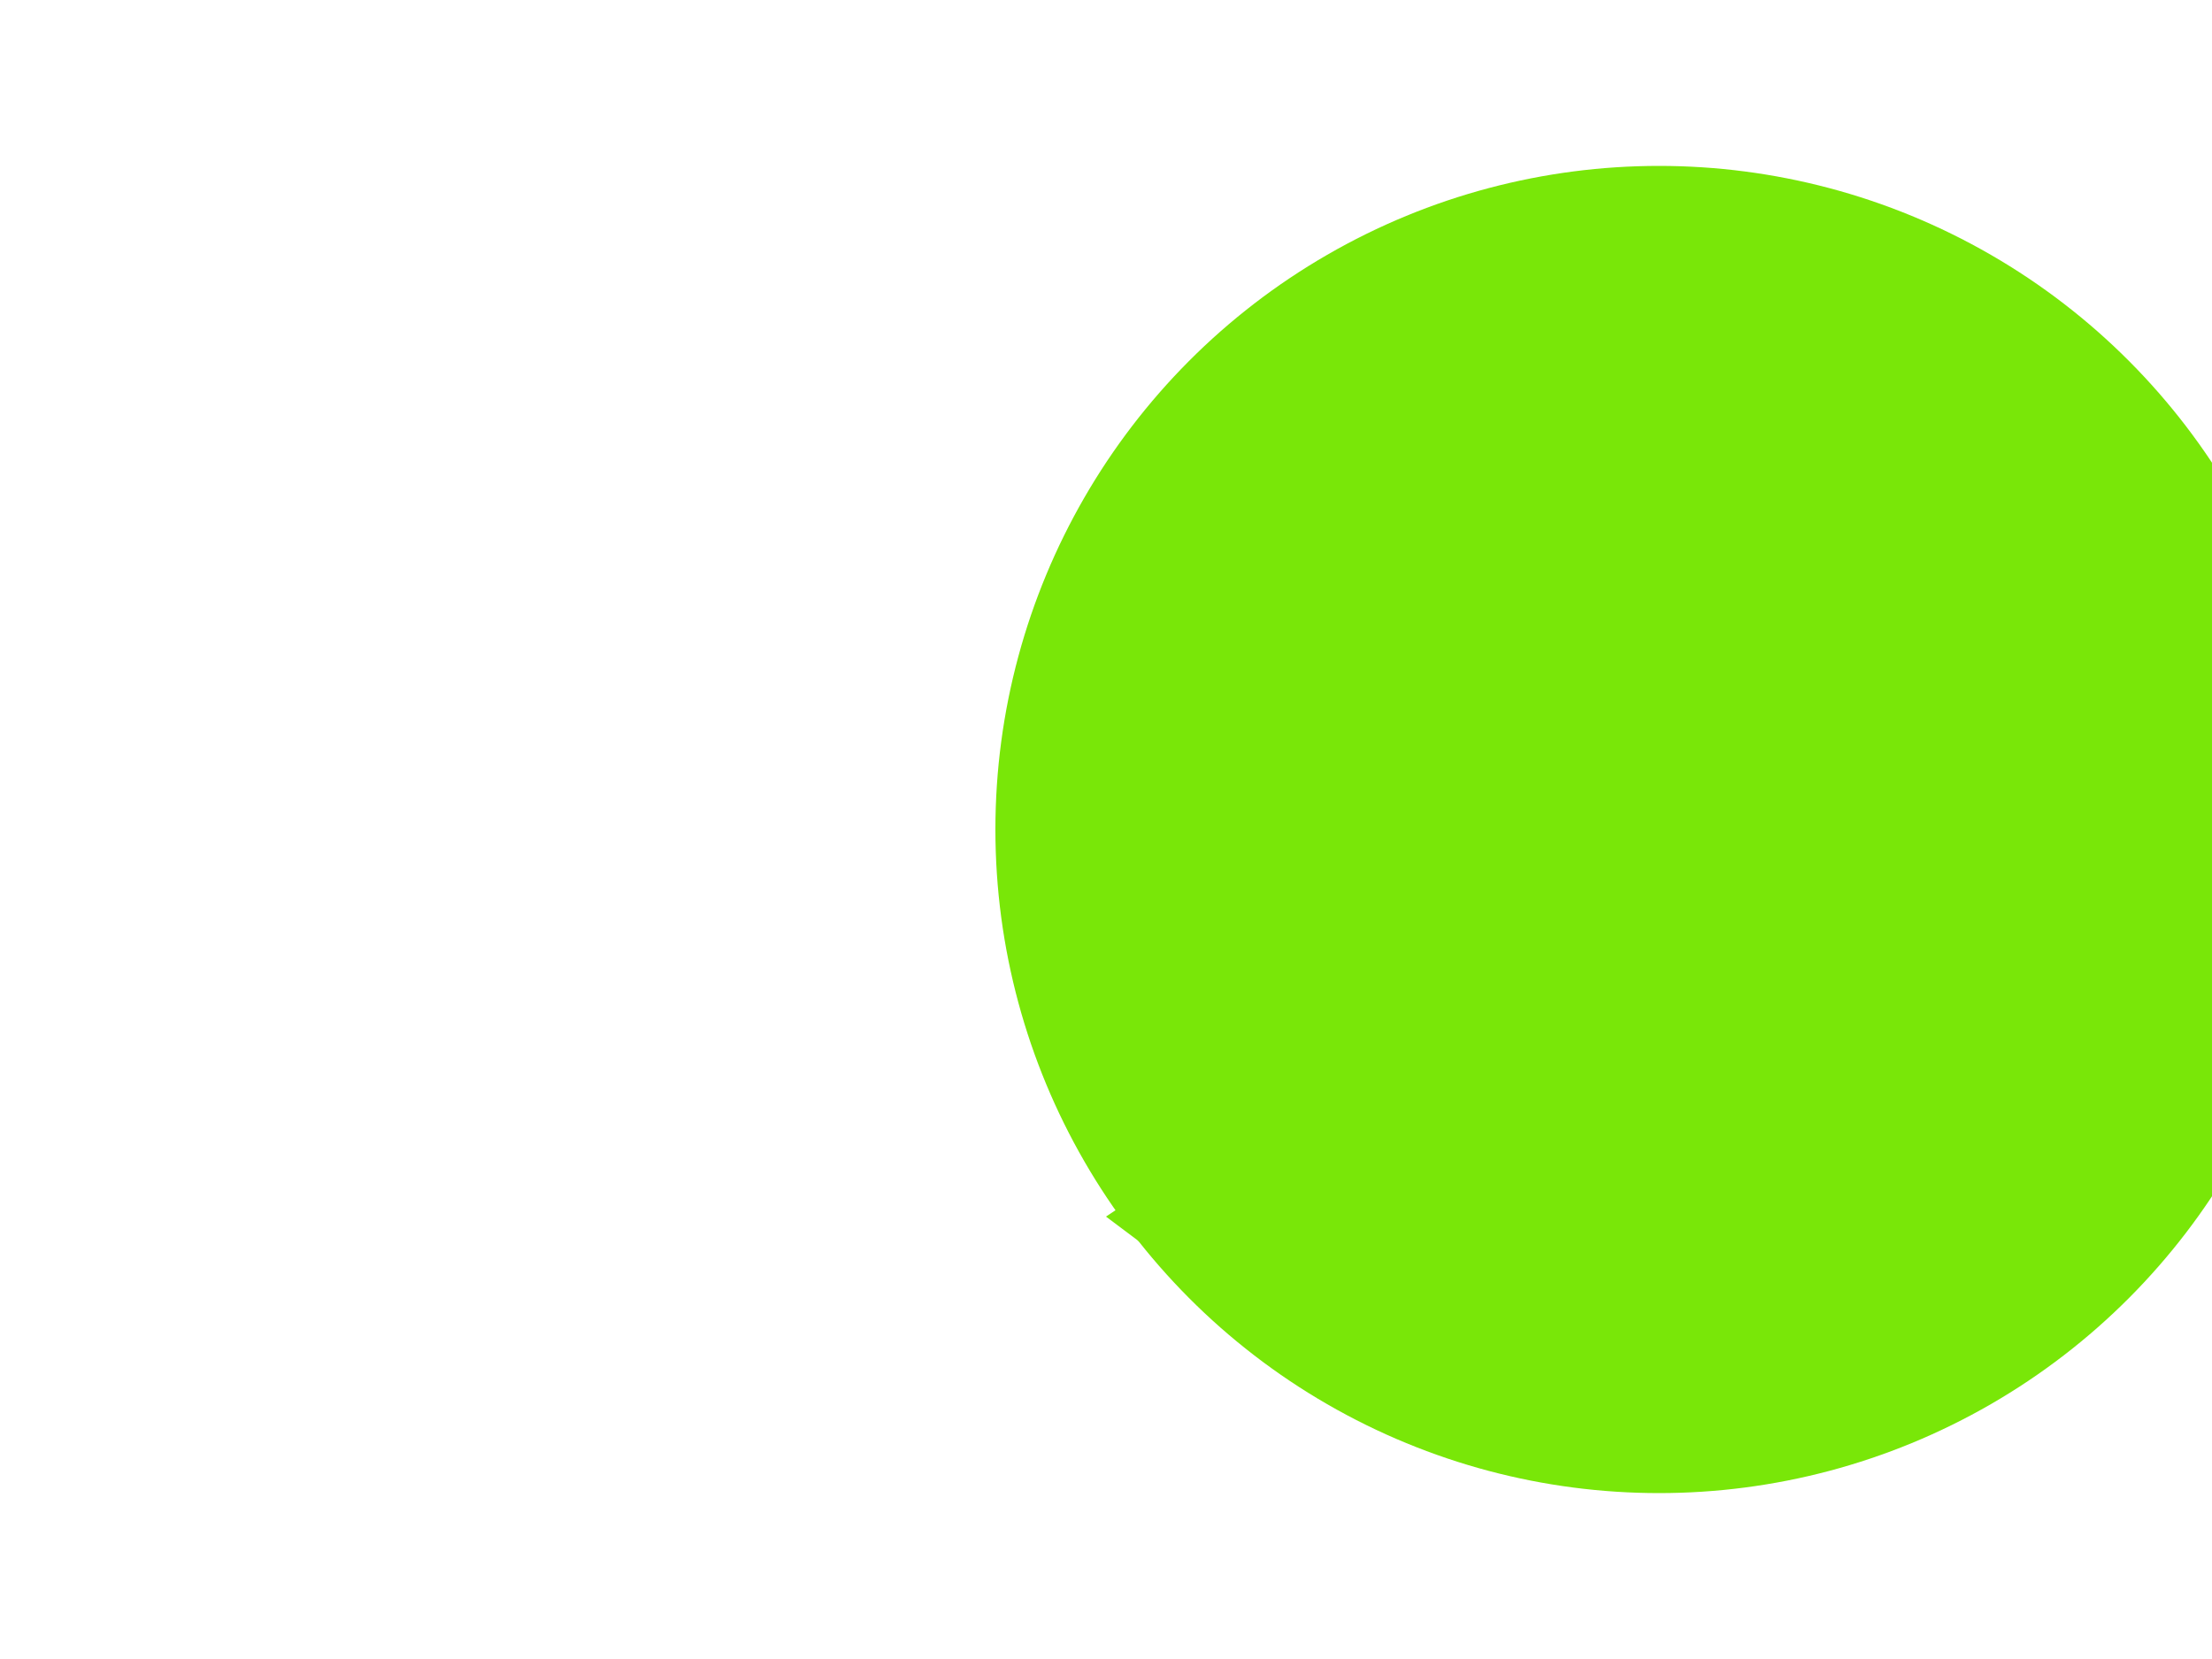 <svg viewBox="0 0 200 150" xmlns="http://www.w3.org/2000/svg">
  <!-- Green speech bubble -->
  <circle cx="150" cy="75" r="60" fill="#79e708"/>
  <!-- Small tail for speech bubble -->
  <path d="M 100 110 L 120 125 L 115 100 Z" fill="#79e708"/>
</svg>
